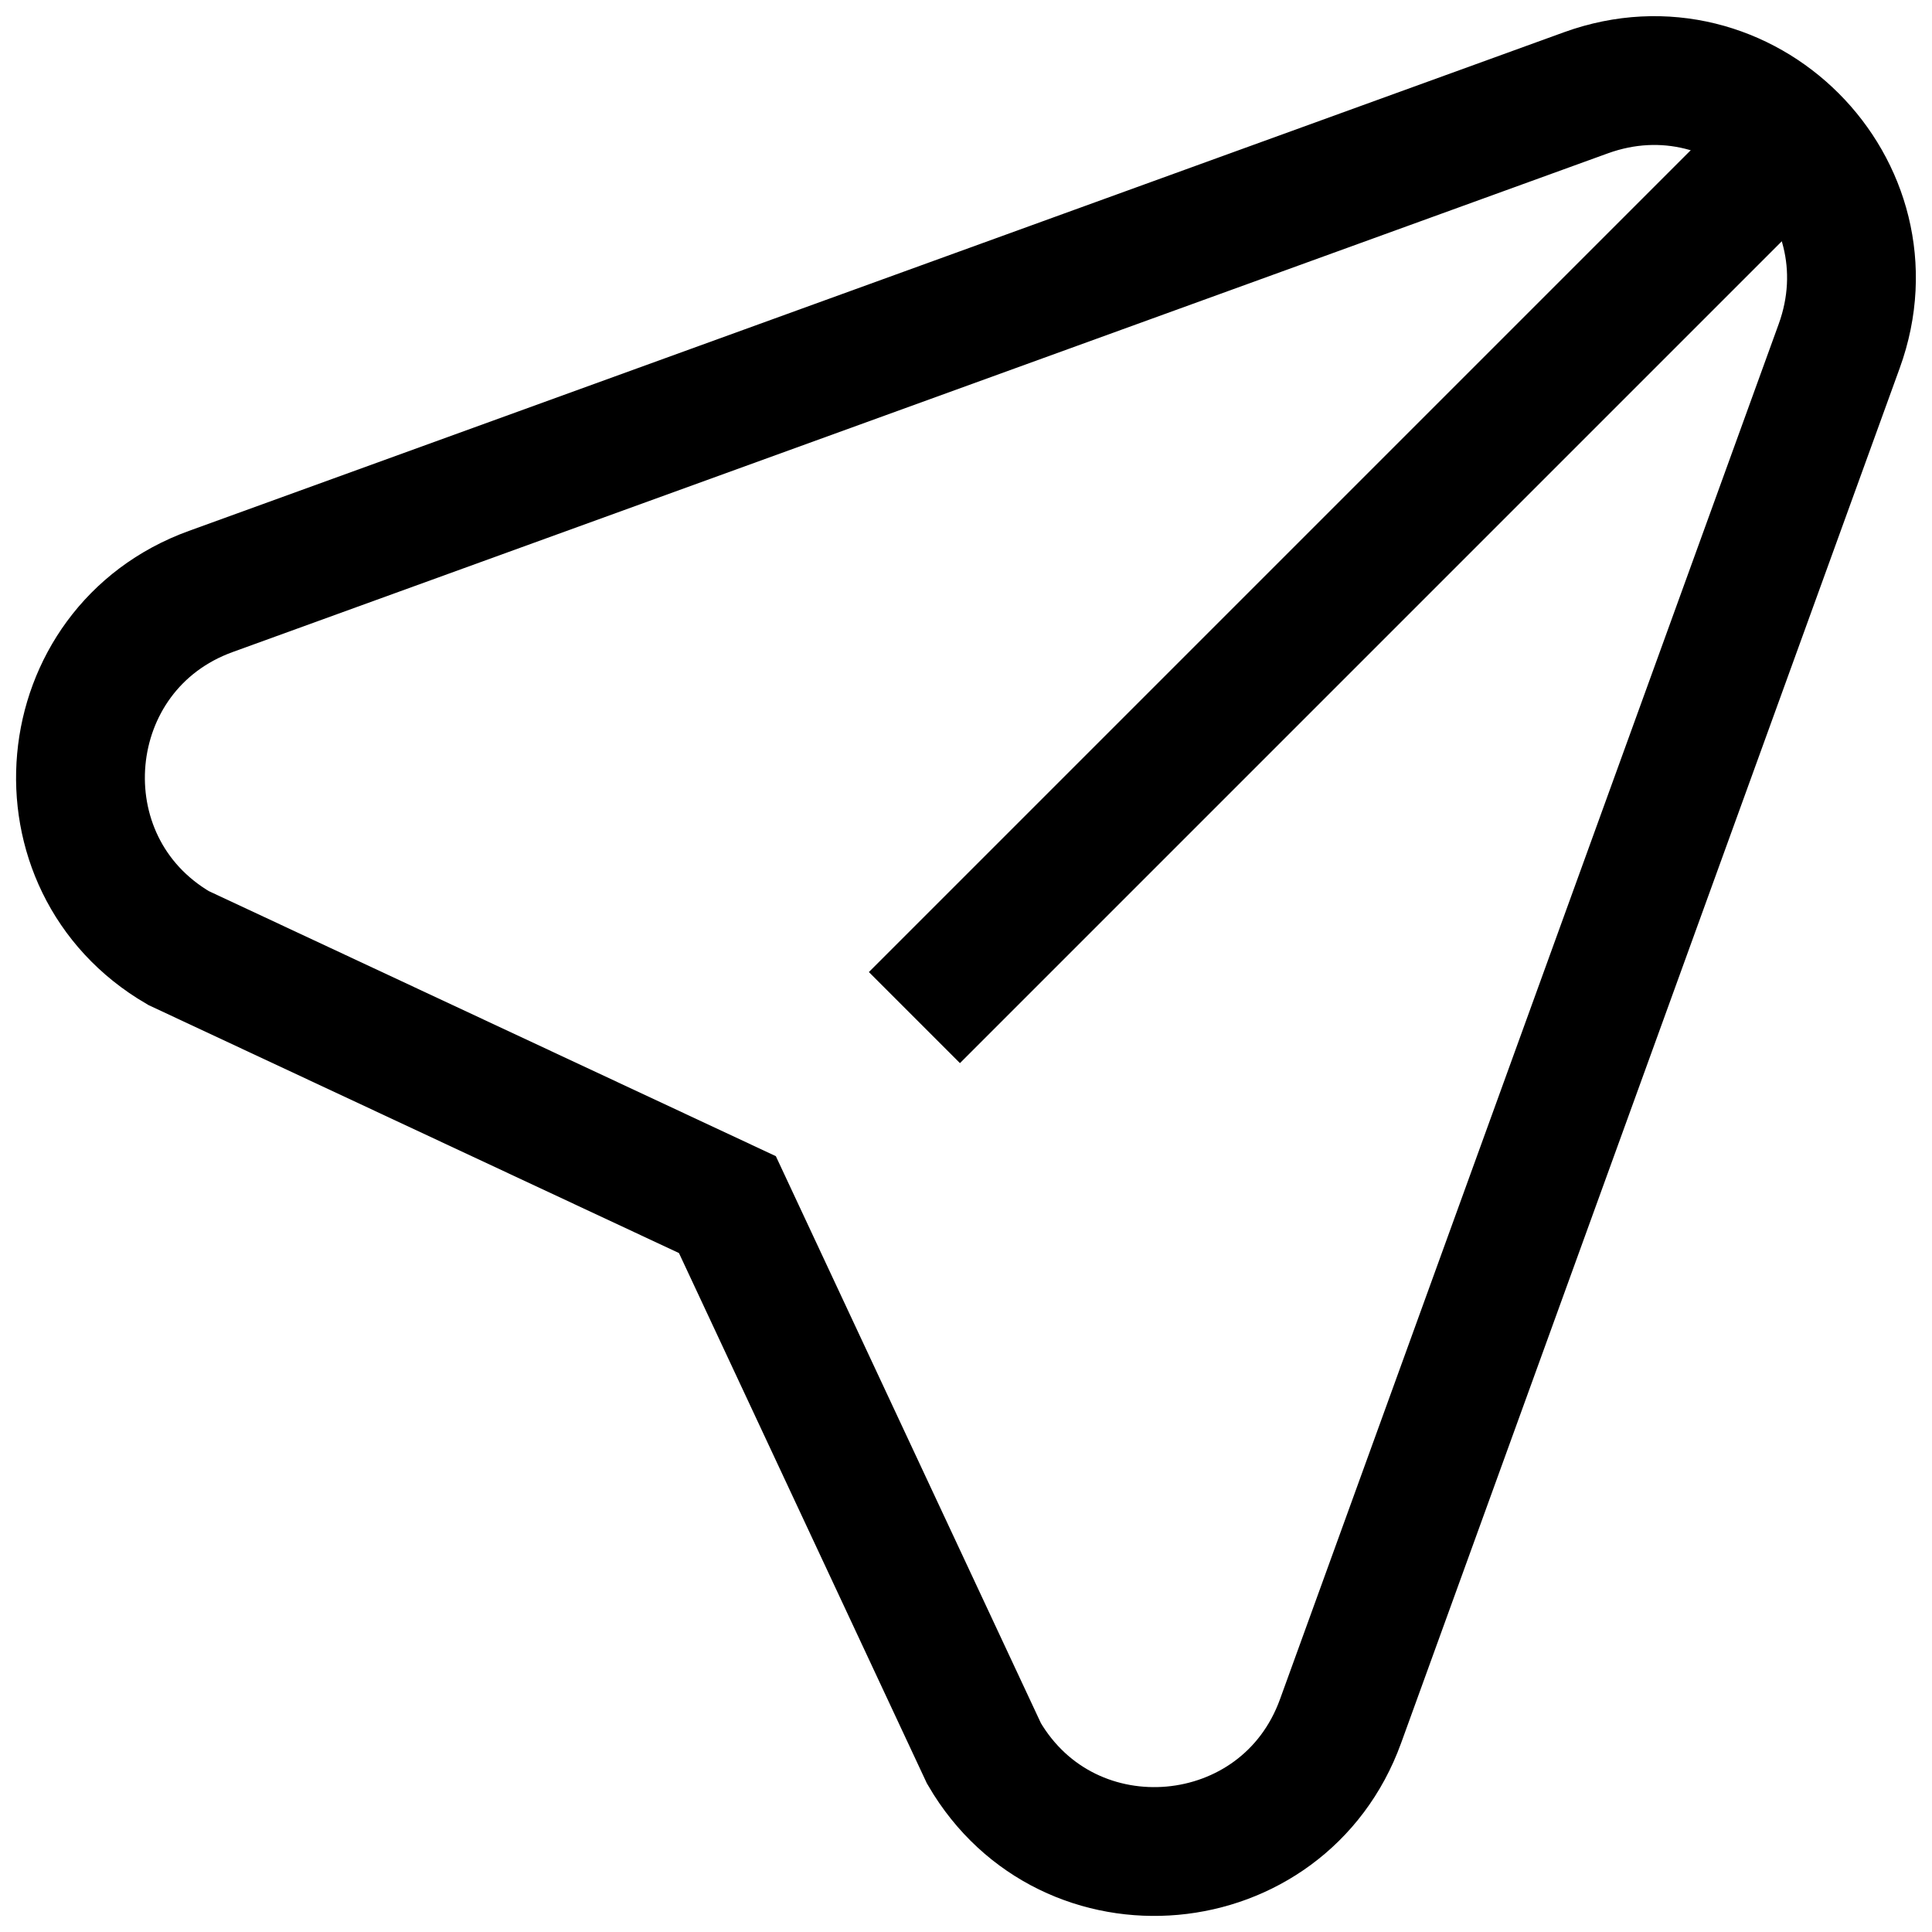 <svg width="30" height="30" viewBox="0 0 30 30" fill="none" xmlns="http://www.w3.org/2000/svg">
<path d="M11.295 18.705L2.772 14.721C0.525 13.409 0.826 10.07 3.274 9.184L24.626 1.441C27.075 0.554 29.448 2.926 28.559 5.374L20.816 26.726C19.929 29.174 16.59 29.475 15.279 27.227L11.295 18.705Z" stroke="black" stroke-width="2" stroke-miterlimit="10"/>
<path d="M14.199 15.801L27.789 2.211" stroke="black" stroke-width="2" stroke-miterlimit="10"/>
</svg>
